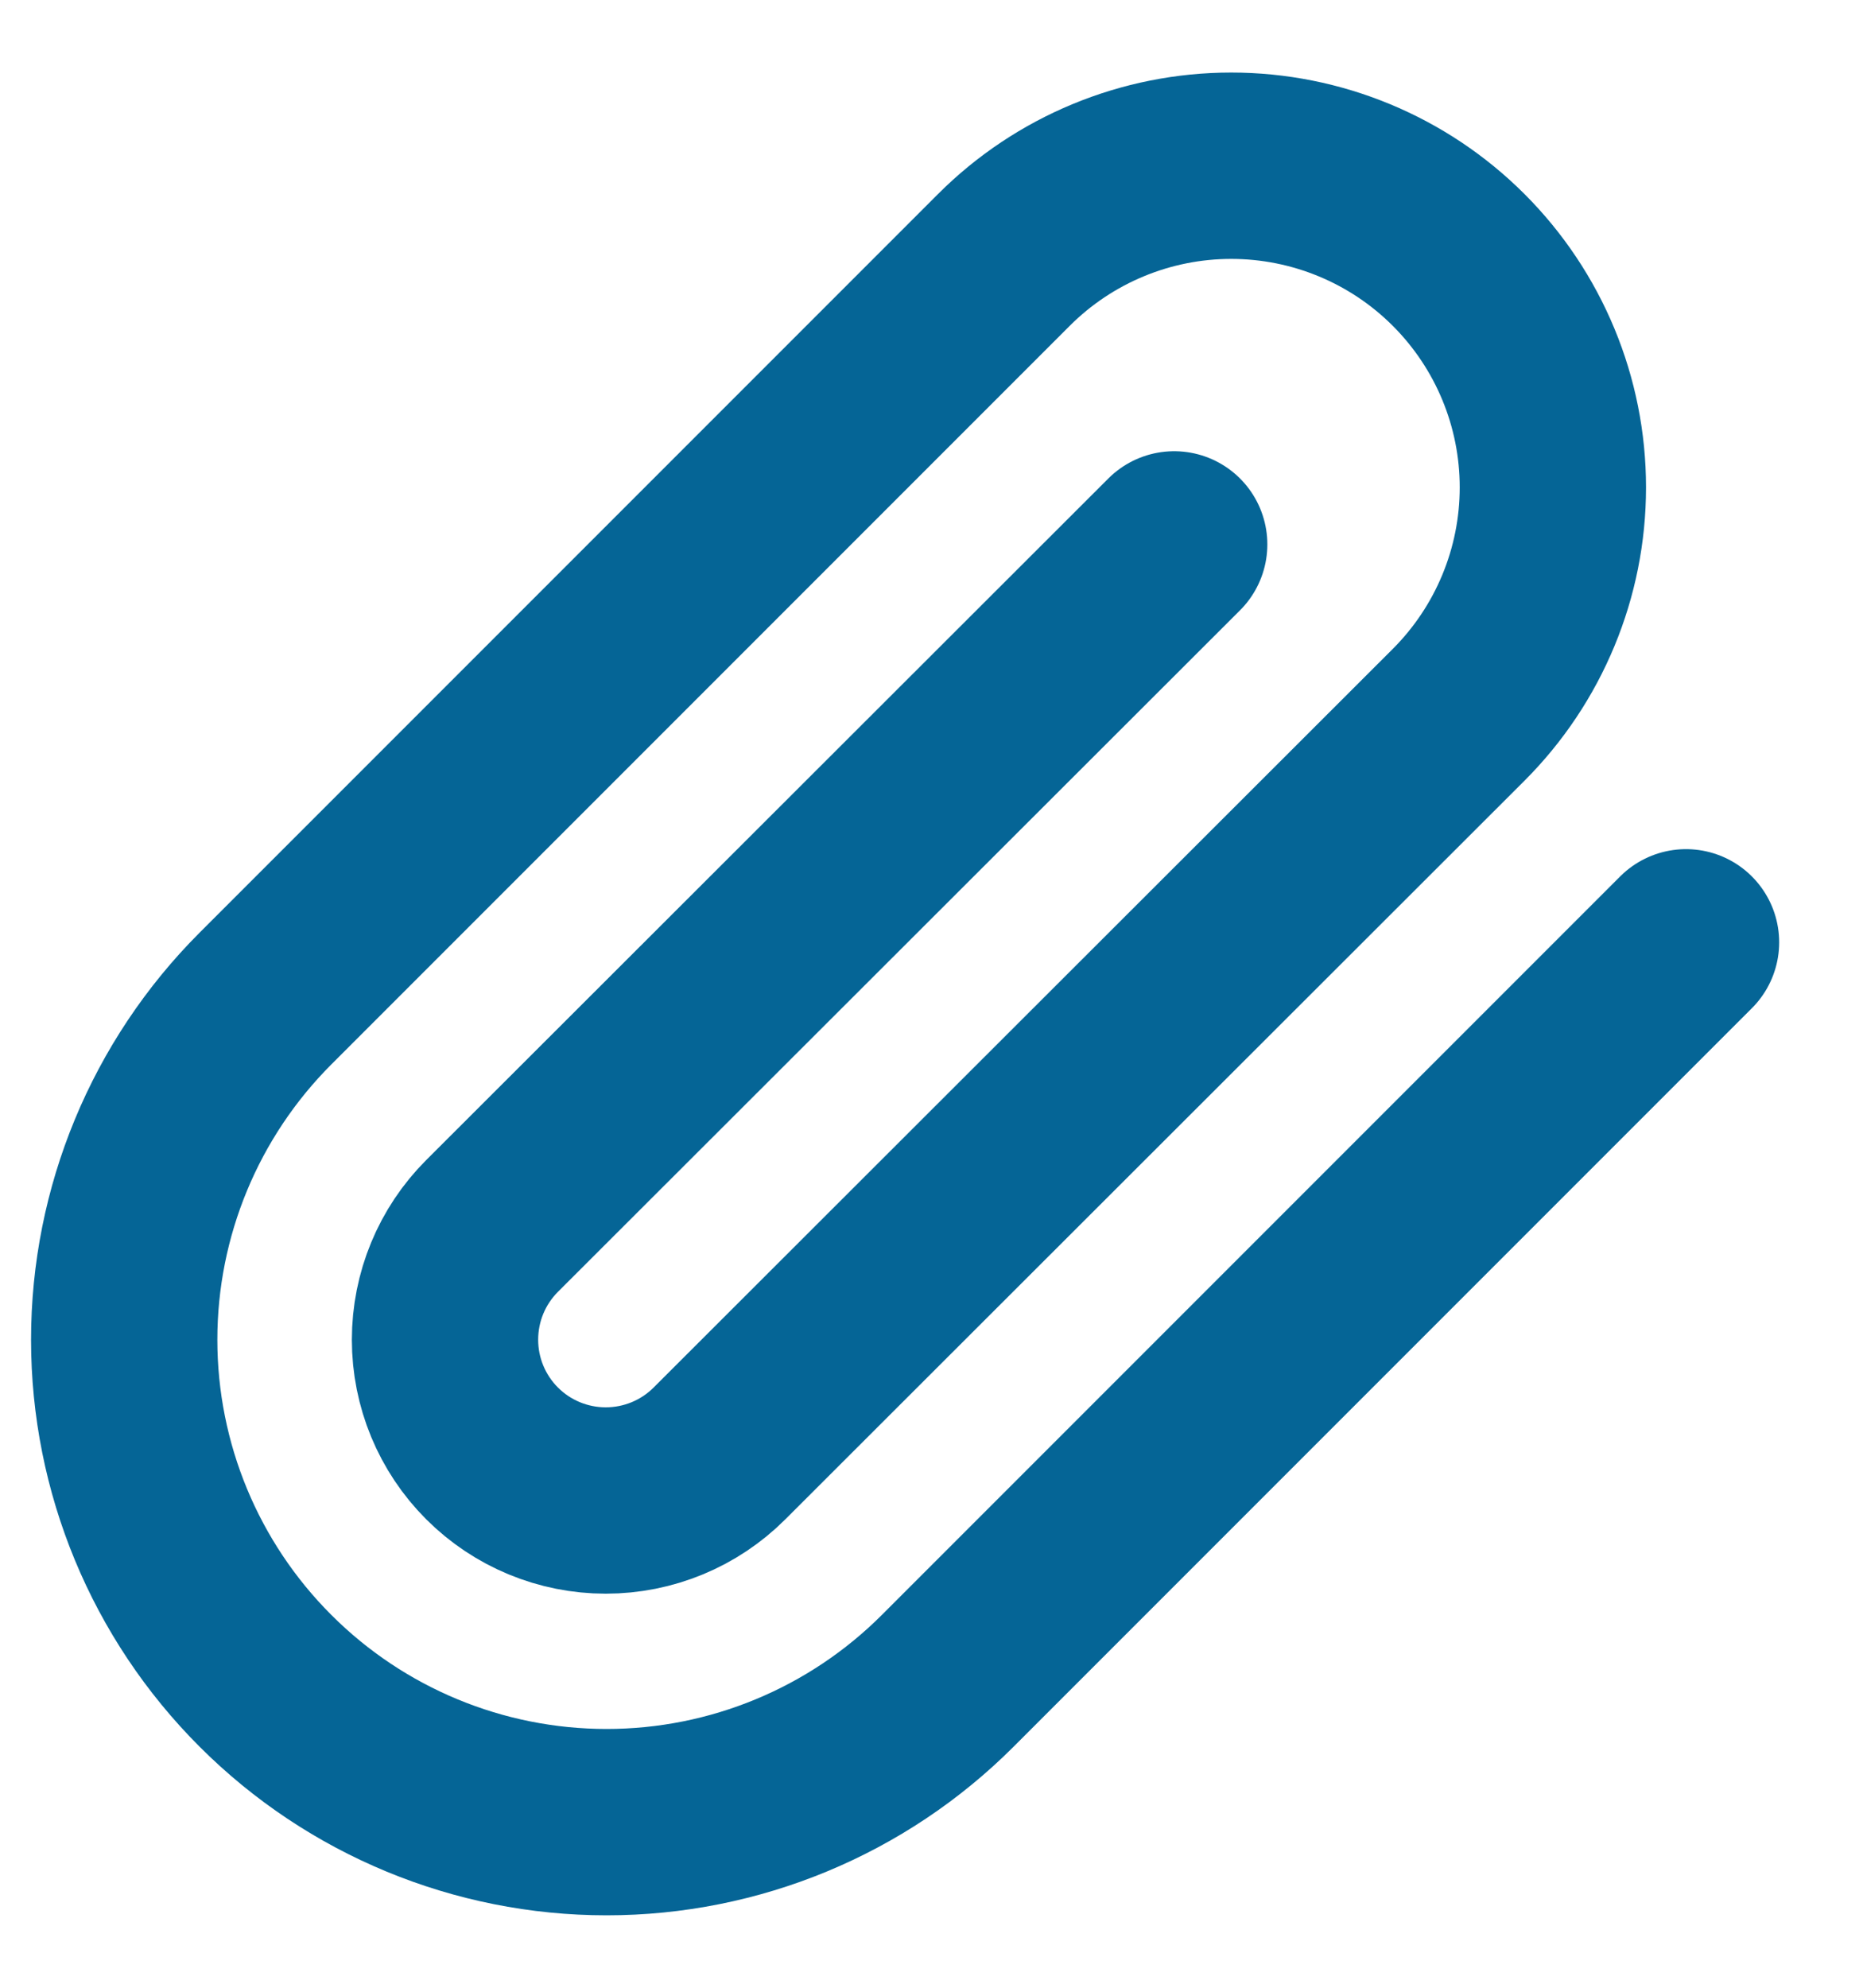 <svg width="15" height="16" viewBox="0 0 15 16" fill="none" xmlns="http://www.w3.org/2000/svg">
  <path d="M13.575 7.585L7.63 13.53C6.902 14.258 5.914 14.667 4.884 14.667C3.854 14.667 2.866 14.258 2.138 13.53C1.409 12.802 1 11.814 1 10.784C1 9.754 1.409 8.766 2.138 8.037L8.083 2.092C8.568 1.607 9.227 1.334 9.913 1.334C10.6 1.334 11.259 1.607 11.744 2.092C12.23 2.578 12.503 3.236 12.503 3.923C12.503 4.61 12.23 5.268 11.744 5.754L5.793 11.699C5.55 11.942 5.221 12.078 4.877 12.078C4.534 12.078 4.205 11.942 3.962 11.699C3.719 11.456 3.583 11.127 3.583 10.784C3.583 10.44 3.719 10.111 3.962 9.868L9.454 4.382" stroke="#056596" stroke-width="1.5" stroke-linecap="round" stroke-linejoin="round"/>
</svg>
